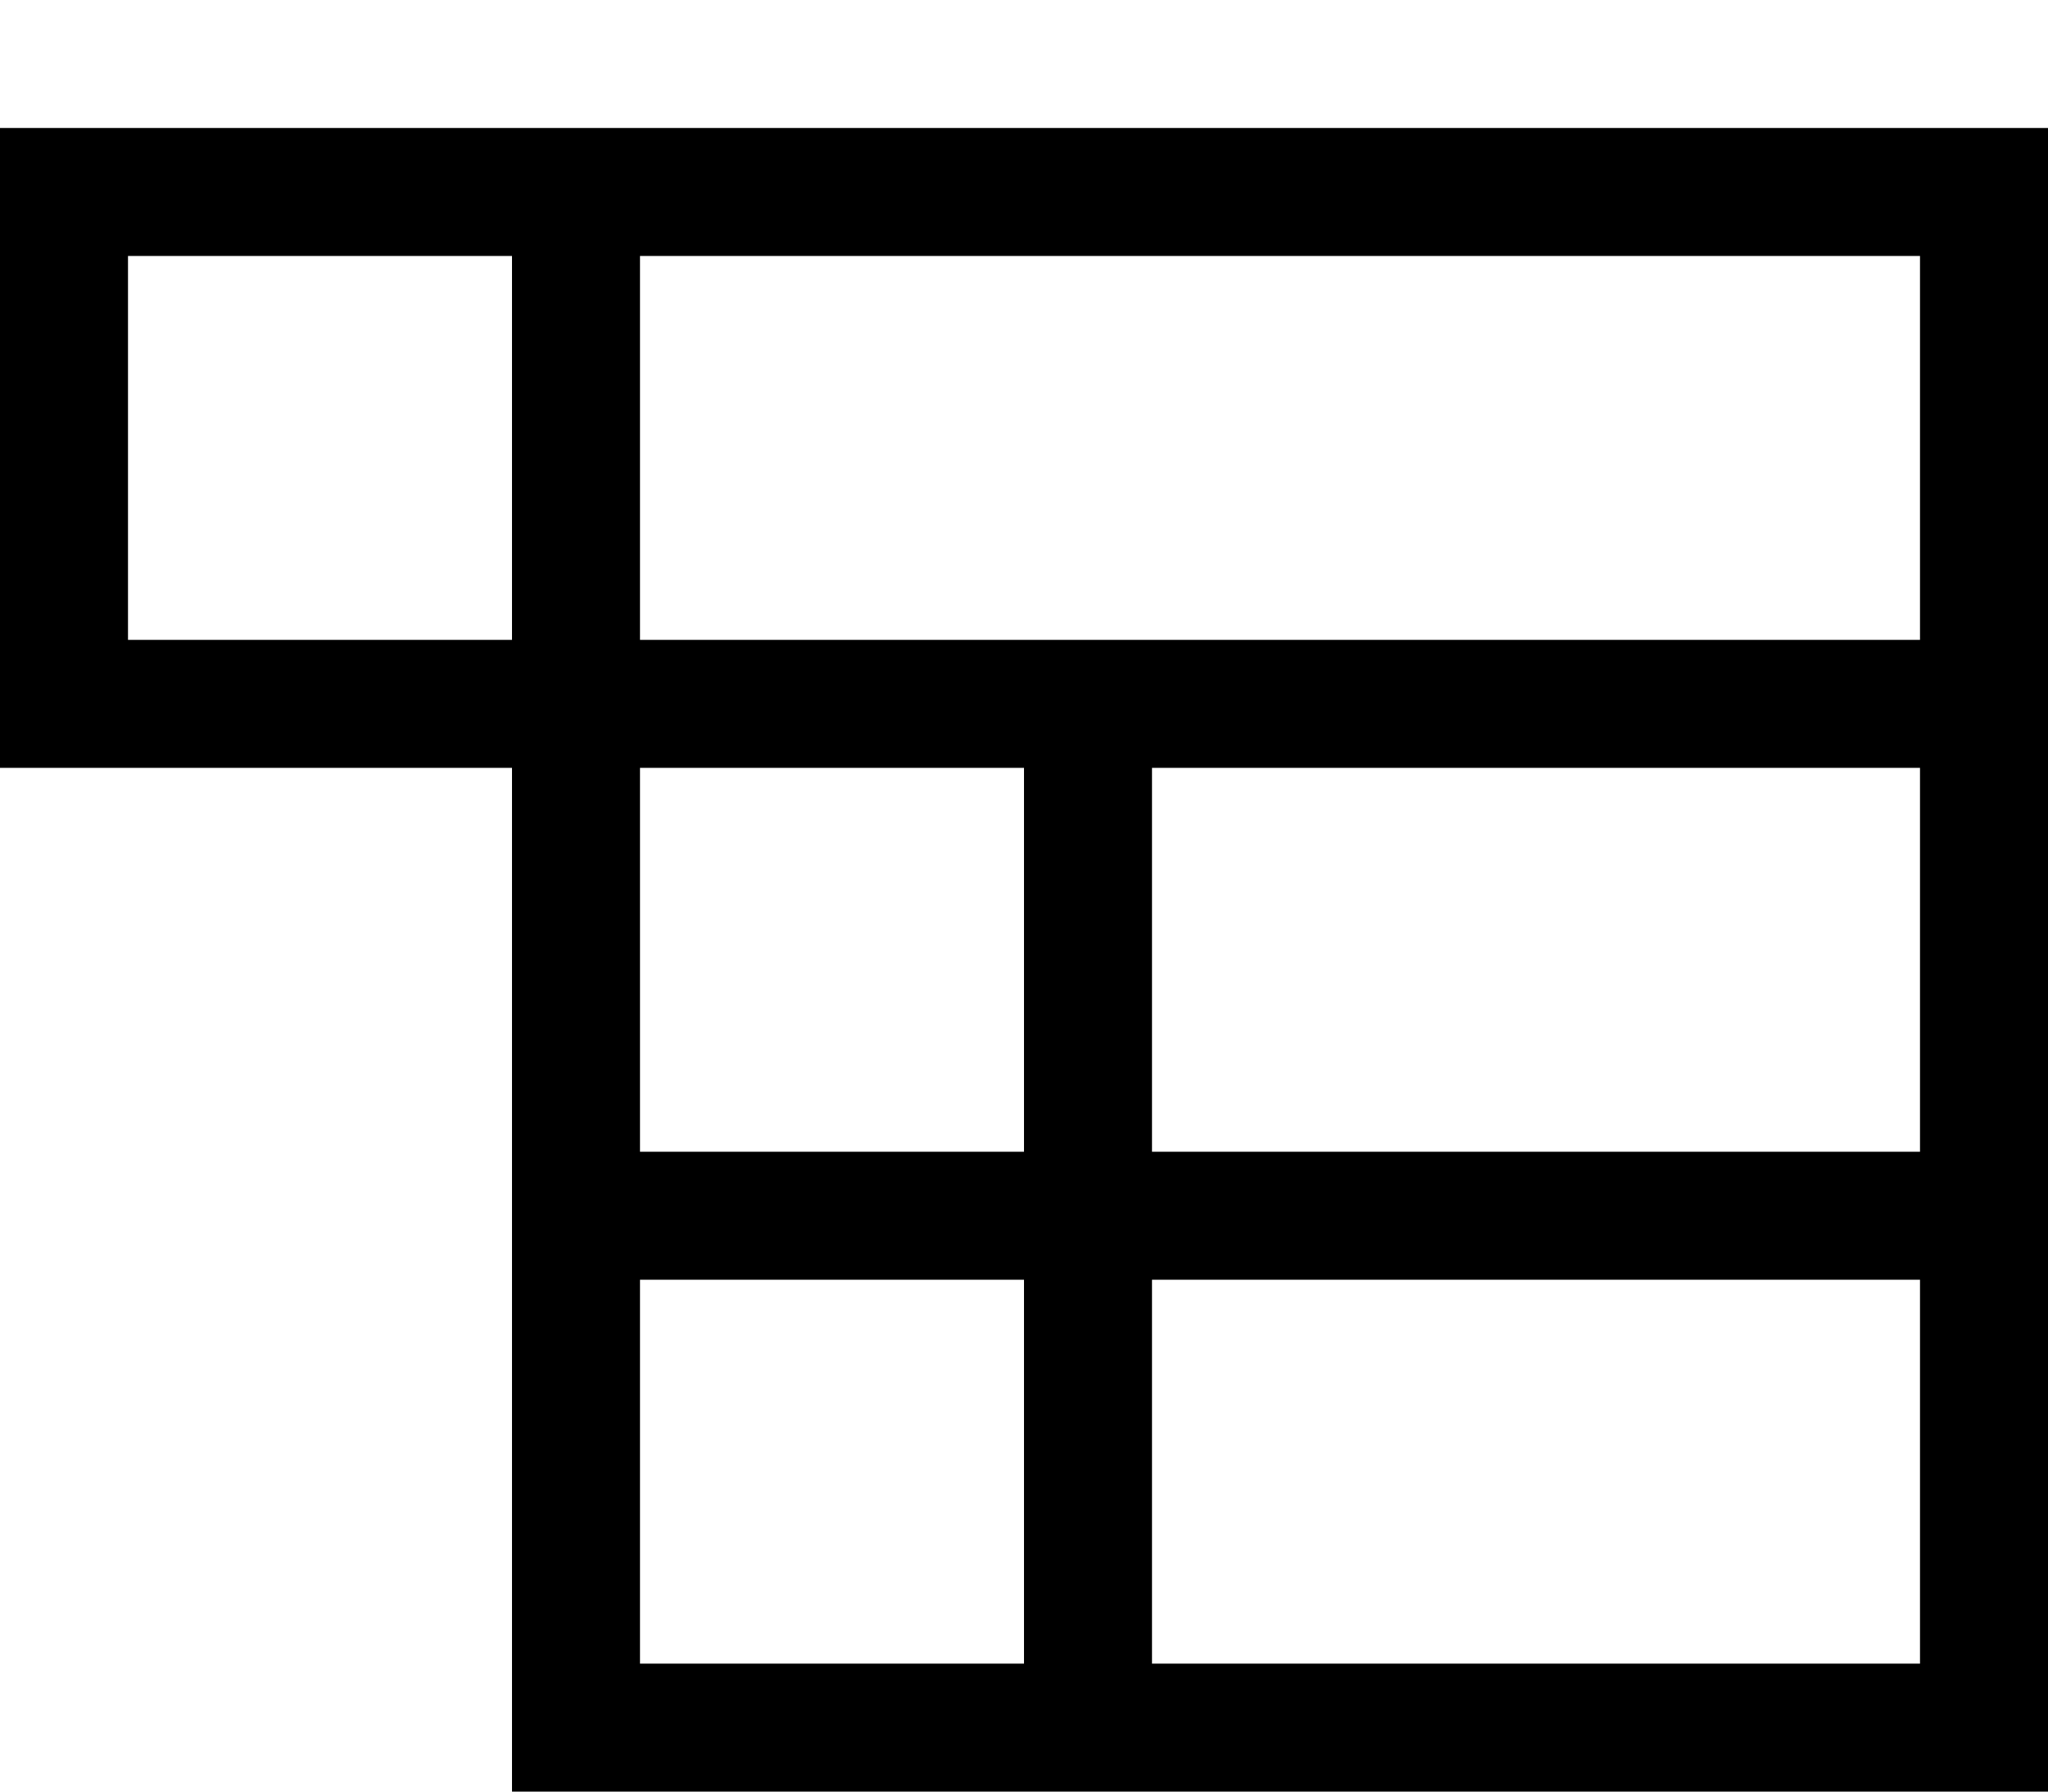 <?xml version="1.0" encoding="UTF-8" standalone="no"?>
<!-- Created with Inkscape (http://www.inkscape.org/) -->

<svg
   xmlns:dc="http://purl.org/dc/elements/1.1/"
   xmlns:cc="http://creativecommons.org/ns#"
   xmlns:rdf="http://www.w3.org/1999/02/22-rdf-syntax-ns#"
   xmlns:svg="http://www.w3.org/2000/svg"
   xmlns="http://www.w3.org/2000/svg"
   xmlns:sodipodi="http://sodipodi.sourceforge.net/DTD/sodipodi-0.dtd"
   xmlns:inkscape="http://www.inkscape.org/namespaces/inkscape"
   width="512"
   height="448"
   viewBox="0 0 512 448"
   id="svg2"
   version="1.1"
   inkscape:version="0.91 r13725"
   sodipodi:docname="view-list-group.svg">
  <title
     id="title3354">view-list-group</title>
  <defs
     id="defs4" />
  <sodipodi:namedview
     id="base"
     pagecolor="#ffffff"
     bordercolor="#666666"
     borderopacity="1.0"
     inkscape:pageopacity="0.0"
     inkscape:pageshadow="2"
     inkscape:zoom="1.4"
     inkscape:cx="269.48917"
     inkscape:cy="204.40597"
     inkscape:document-units="px"
     inkscape:current-layer="layer1"
     showgrid="true"
     fit-margin-top="448"
     fit-margin-right="384"
     fit-margin-left="0"
     fit-margin-bottom="0"
     units="px"
     inkscape:window-width="1328"
     inkscape:window-height="1071"
     inkscape:window-x="132"
     inkscape:window-y="423"
     inkscape:window-maximized="0"
     inkscape:snap-bbox="true"
     inkscape:bbox-nodes="true">
    <inkscape:grid
       type="xygrid"
       id="grid3347"
       spacingx="16"
       spacingy="16"
       empspacing="2"
       originx="0"
       originy="-1.7498462e-005" />
  </sodipodi:namedview>
  <g
     inkscape:label="Layer 1"
     inkscape:groupmode="layer"
     id="layer1"
     transform="translate(0,-604.362)">
    <path
       style="fill-opacity:1;stroke:none;stroke-width:64;stroke-miterlimit:4;stroke-dasharray:none;stroke-opacity:1"
       d="M 0 32 L 0 64 L 0 192 L 32 192 L 128 192 L 128 288 L 128 320 L 128 416 L 128 448 L 160 448 L 256 448 L 288 448 L 480 448 L 512 448 L 512 416 L 512 32 L 32 32 L 0 32 z M 32 64 L 128 64 L 128 160 L 32 160 L 32 64 z M 160 64 L 480 64 L 480 160 L 160 160 L 160 64 z M 160 192 L 256 192 L 256 288 L 160 288 L 160 192 z M 288 192 L 480 192 L 480 288 L 288 288 L 288 192 z M 160 320 L 256 320 L 256 416 L 160 416 L 160 320 z M 288 320 L 480 320 L 480 416 L 288 416 L 288 320 z "
       transform="translate(0,604.362)"
       id="rect3334" />
  </g>
</svg>
